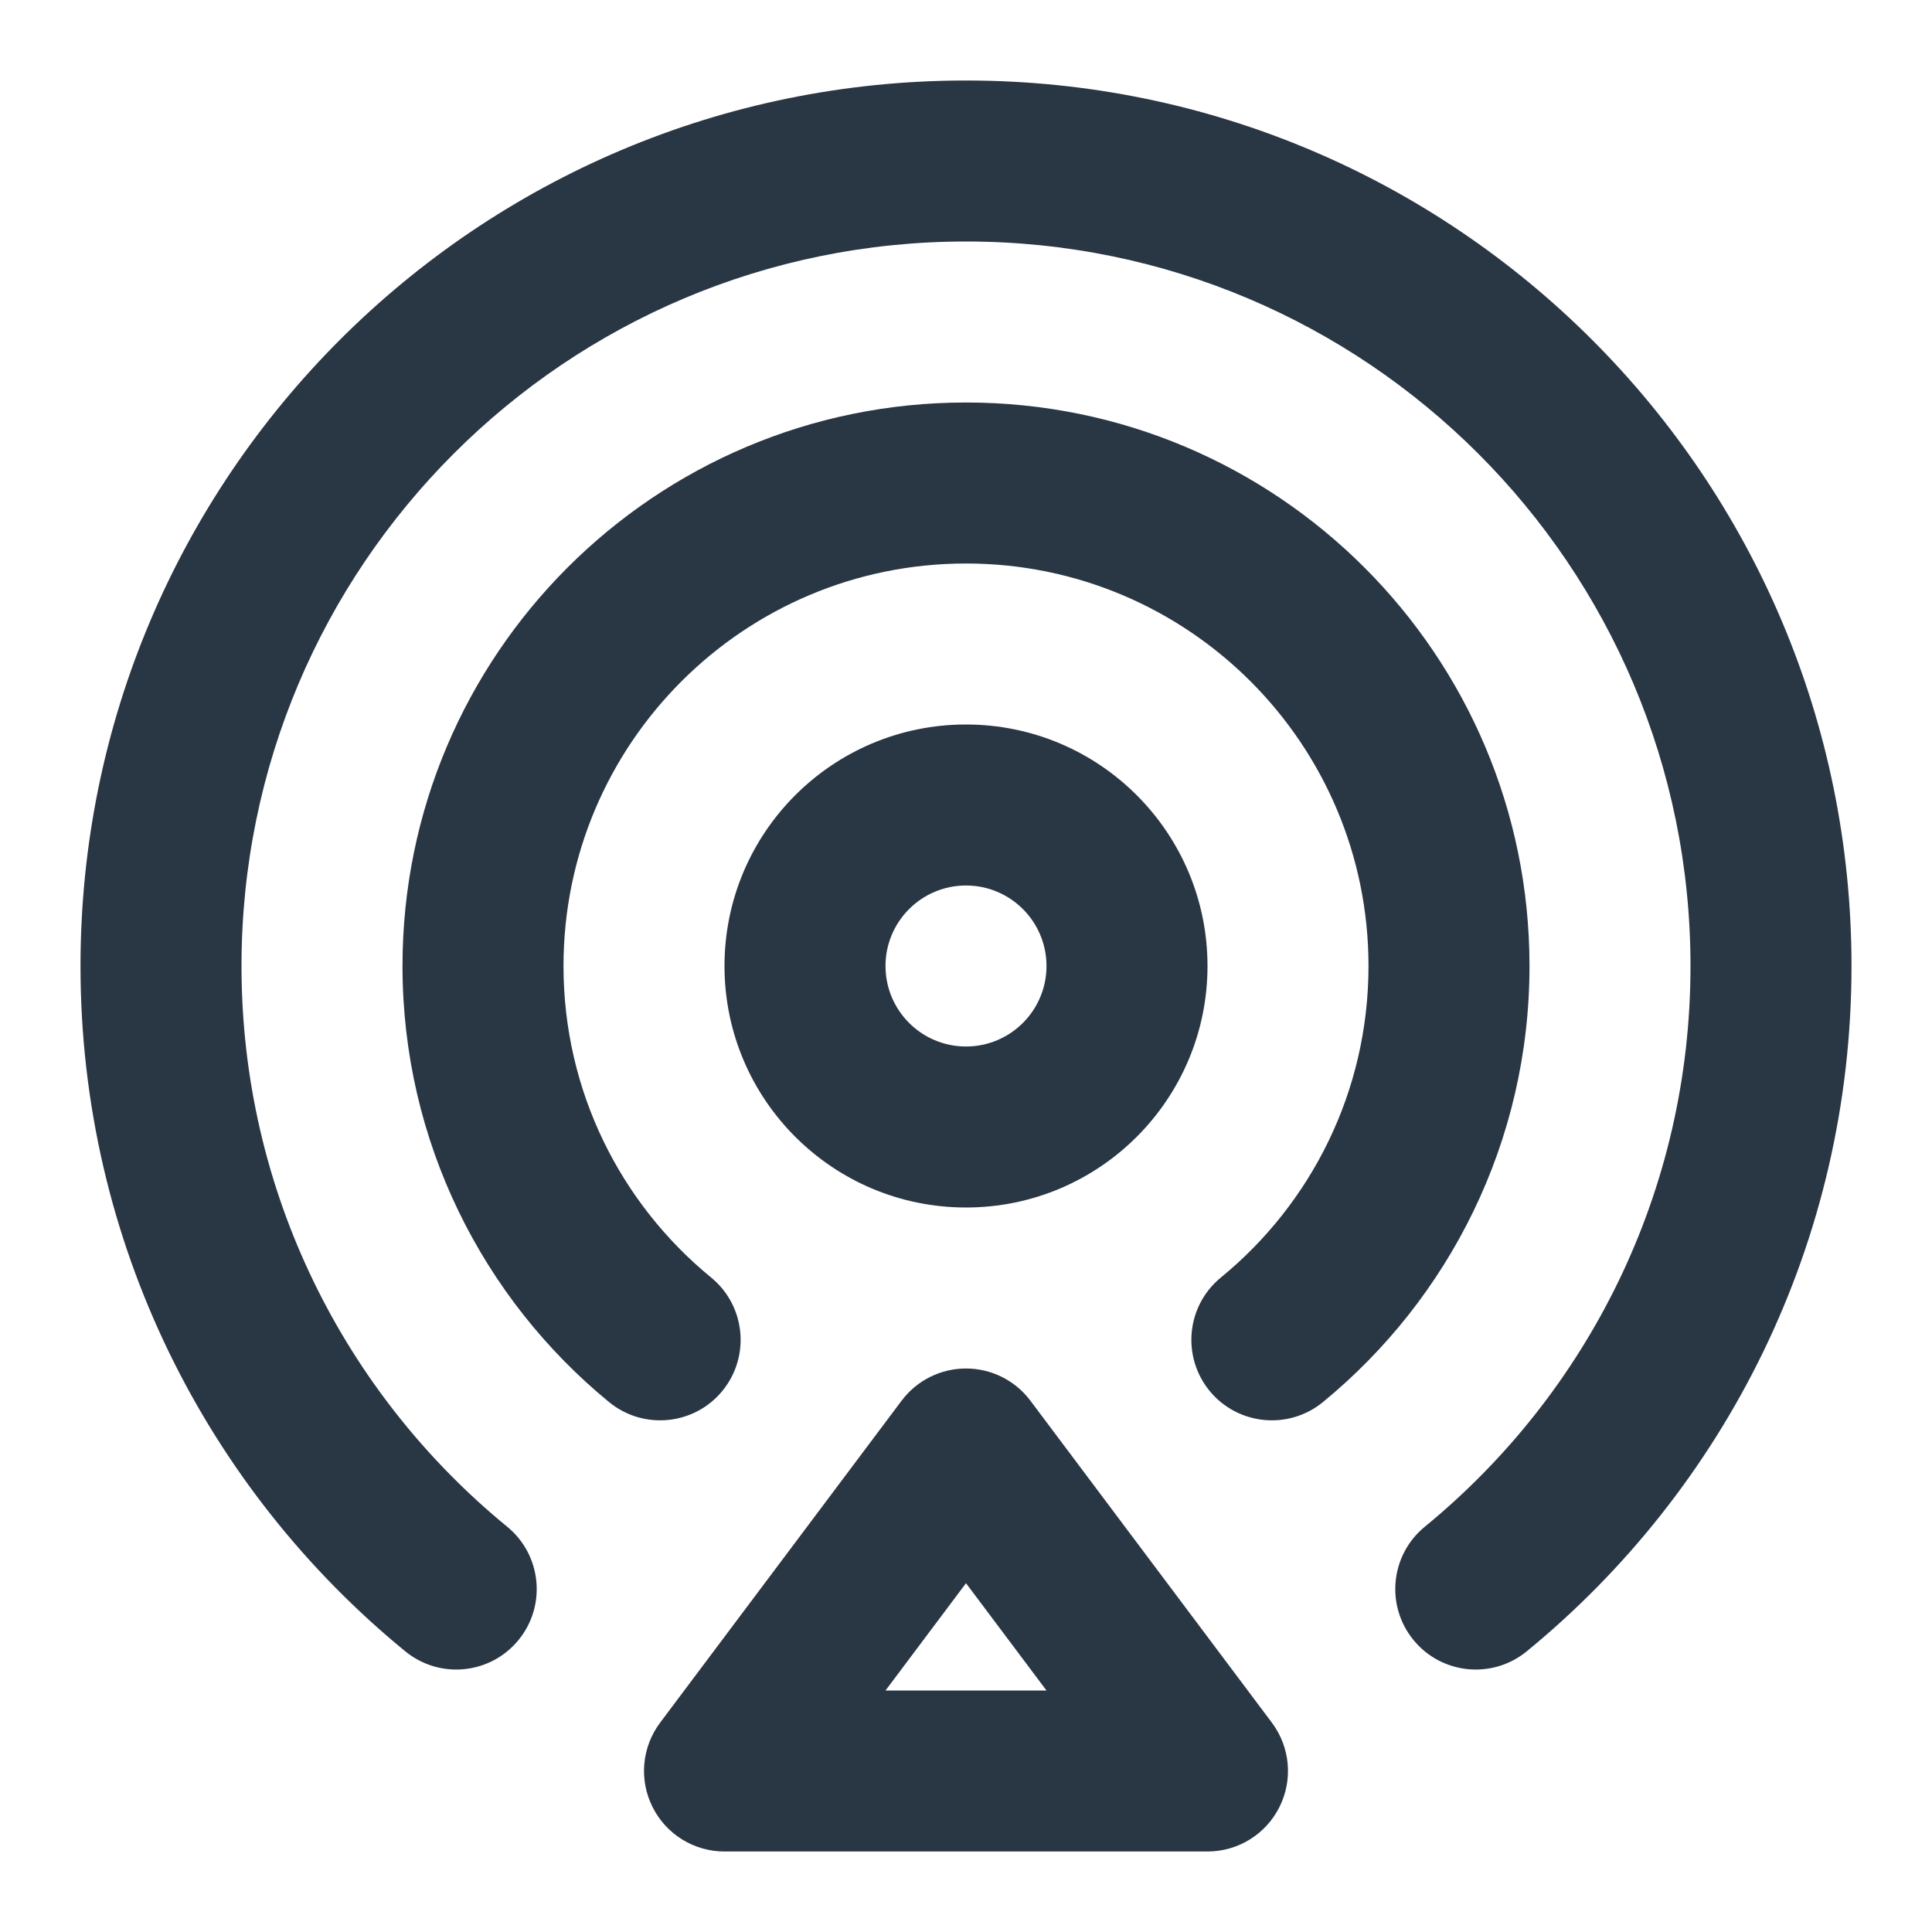 <?xml version="1.0" encoding="UTF-8" standalone="no"?> <svg width="24" height="24" viewBox="0 0 24 24" fill="none" xmlns="http://www.w3.org/2000/svg">
<path fill-rule="evenodd" clip-rule="evenodd" d="M12 3C7.029 3 3 7.029 3 12C3 14.807 4.284 17.314 6.301 18.966C6.728 19.316 6.791 19.946 6.441 20.373C6.091 20.801 5.461 20.863 5.034 20.513C2.573 18.498 1 15.432 1 12C1 5.925 5.925 1 12 1C18.075 1 23 5.925 23 12C23 15.432 21.427 18.498 18.966 20.513C18.539 20.863 17.909 20.801 17.559 20.373C17.209 19.946 17.272 19.316 17.699 18.966C19.716 17.314 21 14.807 21 12C21 7.029 16.971 3 12 3ZM12 7C9.239 7 7 9.239 7 12C7 13.559 7.713 14.952 8.834 15.87C9.261 16.22 9.324 16.85 8.974 17.278C8.624 17.705 7.994 17.767 7.567 17.418C6.002 16.135 5 14.184 5 12C5 8.134 8.134 5 12 5C15.866 5 19 8.134 19 12C19 14.184 17.998 16.135 16.433 17.418C16.006 17.767 15.376 17.705 15.026 17.278C14.676 16.85 14.739 16.22 15.166 15.87C16.287 14.952 17 13.559 17 12C17 9.239 14.761 7 12 7ZM12 11C11.448 11 11 11.448 11 12C11 12.552 11.448 13 12 13C12.552 13 13 12.552 13 12C13 11.448 12.552 11 12 11ZM9 12C9 10.343 10.343 9 12 9C13.657 9 15 10.343 15 12C15 13.657 13.657 15 12 15C10.343 15 9 13.657 9 12ZM12 17C12.315 17 12.611 17.148 12.8 17.4L15.8 21.4C16.027 21.703 16.064 22.108 15.894 22.447C15.725 22.786 15.379 23 15 23H9C8.621 23 8.275 22.786 8.106 22.447C7.936 22.108 7.973 21.703 8.2 21.4L11.2 17.4C11.389 17.148 11.685 17 12 17ZM11 21H13L12 19.667L11 21Z" fill="#293644"/>
</svg>
